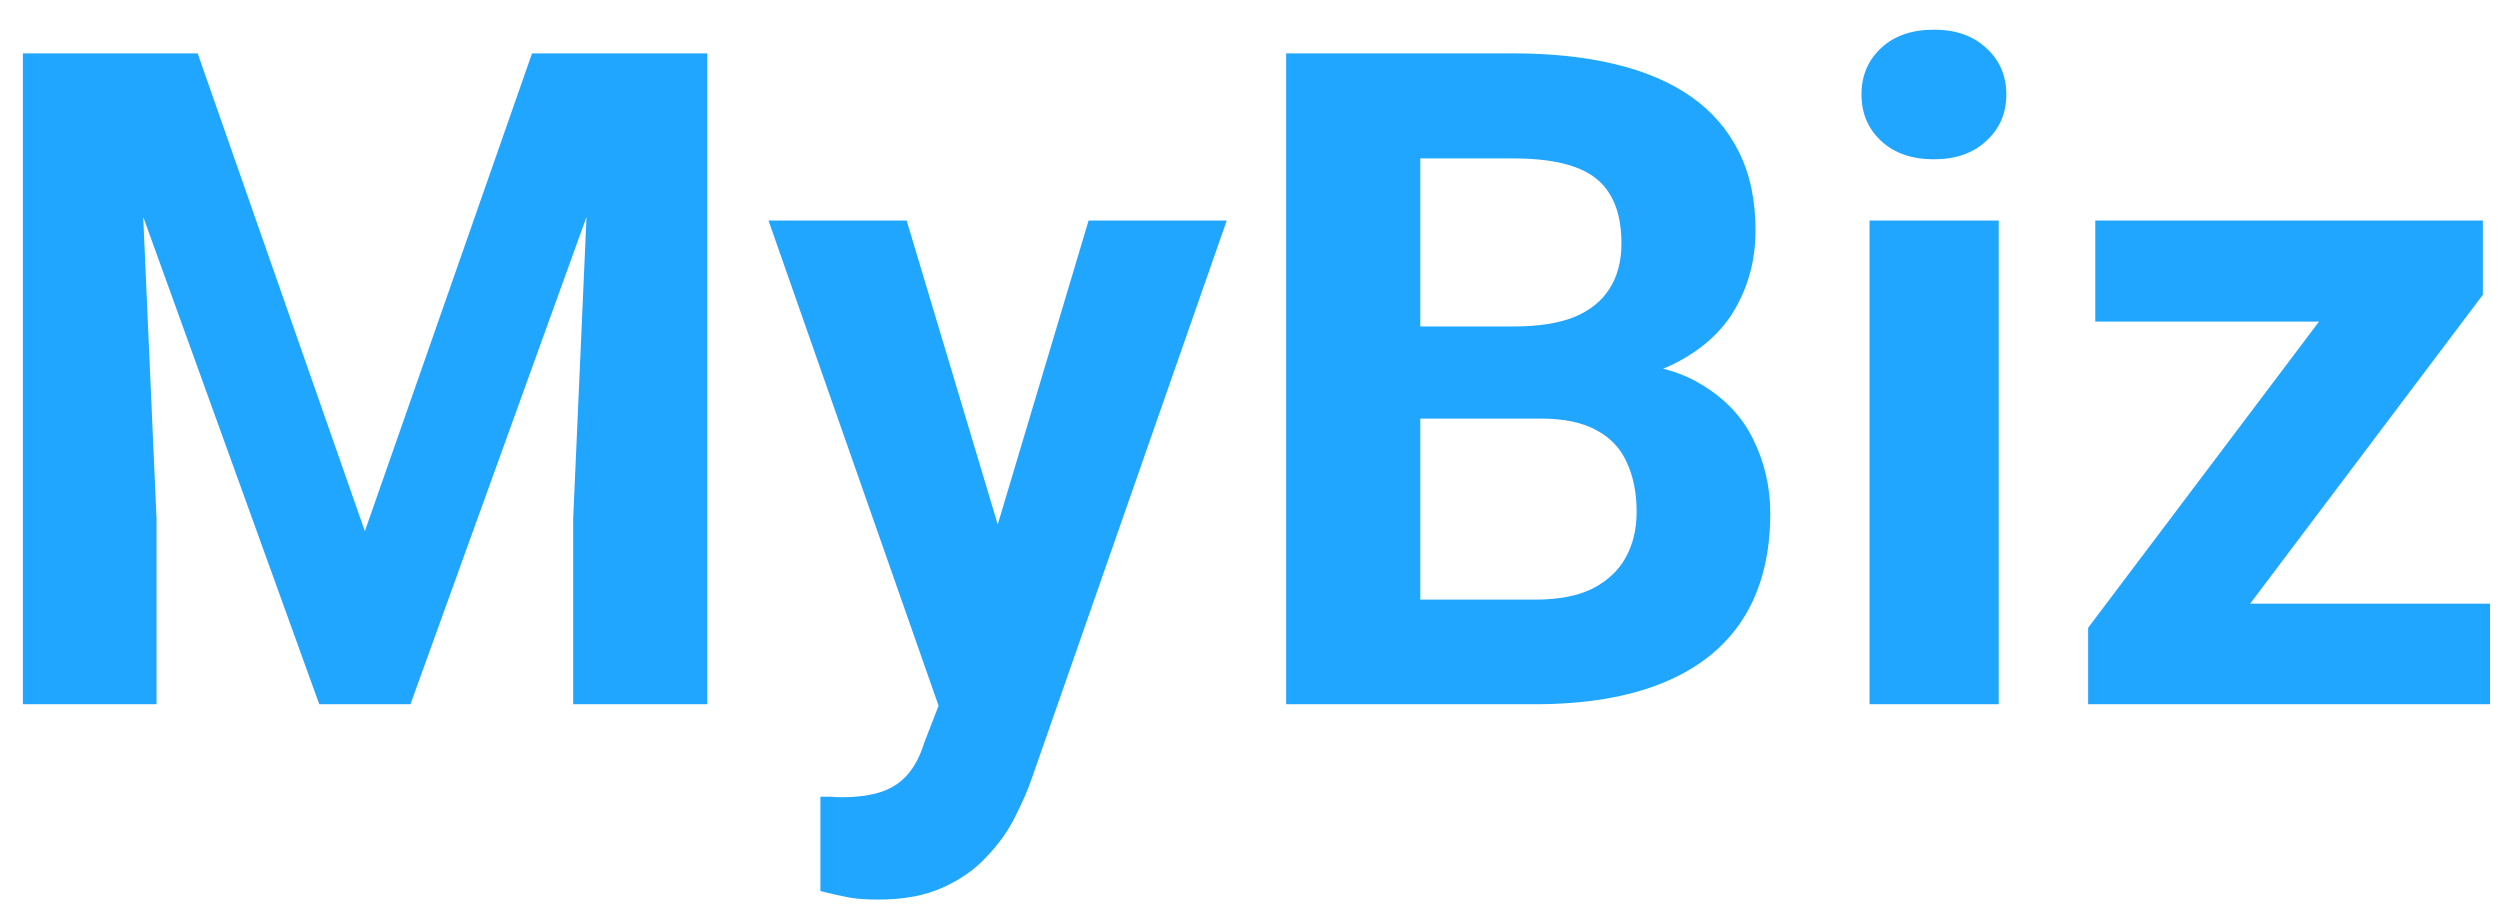 <svg width="71" height="26" viewBox="0 0 71 26" fill="none" xmlns="http://www.w3.org/2000/svg">
<path d="M2.39 1.516H5.614L10.362 15.087L15.11 1.516H18.335L11.657 20H9.067L2.39 1.516ZM0.65 1.516H3.862L4.446 14.744V20H0.65V1.516ZM16.862 1.516H20.087V20H16.278V14.744L16.862 1.516ZM27.273 18.451L30.916 6.264H34.839L29.316 22.069C29.198 22.416 29.037 22.789 28.834 23.186C28.639 23.584 28.373 23.961 28.034 24.316C27.704 24.68 27.285 24.977 26.777 25.205C26.278 25.434 25.664 25.548 24.936 25.548C24.59 25.548 24.306 25.527 24.086 25.484C23.866 25.442 23.604 25.383 23.299 25.307V22.628C23.392 22.628 23.489 22.628 23.591 22.628C23.692 22.636 23.79 22.641 23.883 22.641C24.365 22.641 24.759 22.586 25.064 22.476C25.368 22.366 25.614 22.196 25.8 21.968C25.986 21.748 26.134 21.46 26.244 21.105L27.273 18.451ZM25.749 6.264L28.732 16.217L29.253 20.089L26.765 20.355L21.826 6.264H25.749ZM43.764 11.888H39.016L38.99 9.272H42.977C43.679 9.272 44.255 9.184 44.703 9.006C45.152 8.82 45.486 8.553 45.706 8.206C45.935 7.851 46.049 7.419 46.049 6.911C46.049 6.336 45.939 5.87 45.719 5.515C45.507 5.159 45.173 4.901 44.716 4.74C44.267 4.579 43.688 4.499 42.977 4.499H40.336V20H36.527V1.516H42.977C44.051 1.516 45.012 1.617 45.858 1.82C46.713 2.023 47.437 2.332 48.029 2.747C48.622 3.162 49.075 3.687 49.388 4.321C49.701 4.948 49.857 5.692 49.857 6.556C49.857 7.317 49.684 8.02 49.337 8.663C48.998 9.306 48.461 9.831 47.725 10.237C46.997 10.644 46.045 10.868 44.868 10.91L43.764 11.888ZM43.599 20H37.975L39.46 17.029H43.599C44.267 17.029 44.813 16.924 45.236 16.712C45.66 16.492 45.973 16.196 46.176 15.823C46.379 15.451 46.48 15.023 46.48 14.541C46.48 13.999 46.387 13.53 46.201 13.132C46.023 12.734 45.736 12.429 45.338 12.218C44.94 11.998 44.415 11.888 43.764 11.888H40.095L40.12 9.272H44.69L45.566 10.301C46.692 10.284 47.598 10.483 48.283 10.898C48.977 11.304 49.481 11.833 49.794 12.484C50.116 13.136 50.276 13.834 50.276 14.579C50.276 15.764 50.018 16.763 49.502 17.575C48.986 18.379 48.228 18.984 47.23 19.391C46.239 19.797 45.029 20 43.599 20ZM56.764 6.264V20H53.095V6.264H56.764ZM52.866 2.684C52.866 2.15 53.052 1.71 53.425 1.363C53.797 1.016 54.297 0.843 54.923 0.843C55.541 0.843 56.036 1.016 56.408 1.363C56.789 1.71 56.98 2.15 56.98 2.684C56.98 3.217 56.789 3.657 56.408 4.004C56.036 4.351 55.541 4.524 54.923 4.524C54.297 4.524 53.797 4.351 53.425 4.004C53.052 3.657 52.866 3.217 52.866 2.684ZM70.716 17.144V20H60.28V17.144H70.716ZM70.513 8.371L61.753 20H59.303V17.829L68.024 6.264H70.513V8.371ZM69.218 6.264V9.133H59.506V6.264H69.218Z" fill="#20A6FE"/>
</svg>
